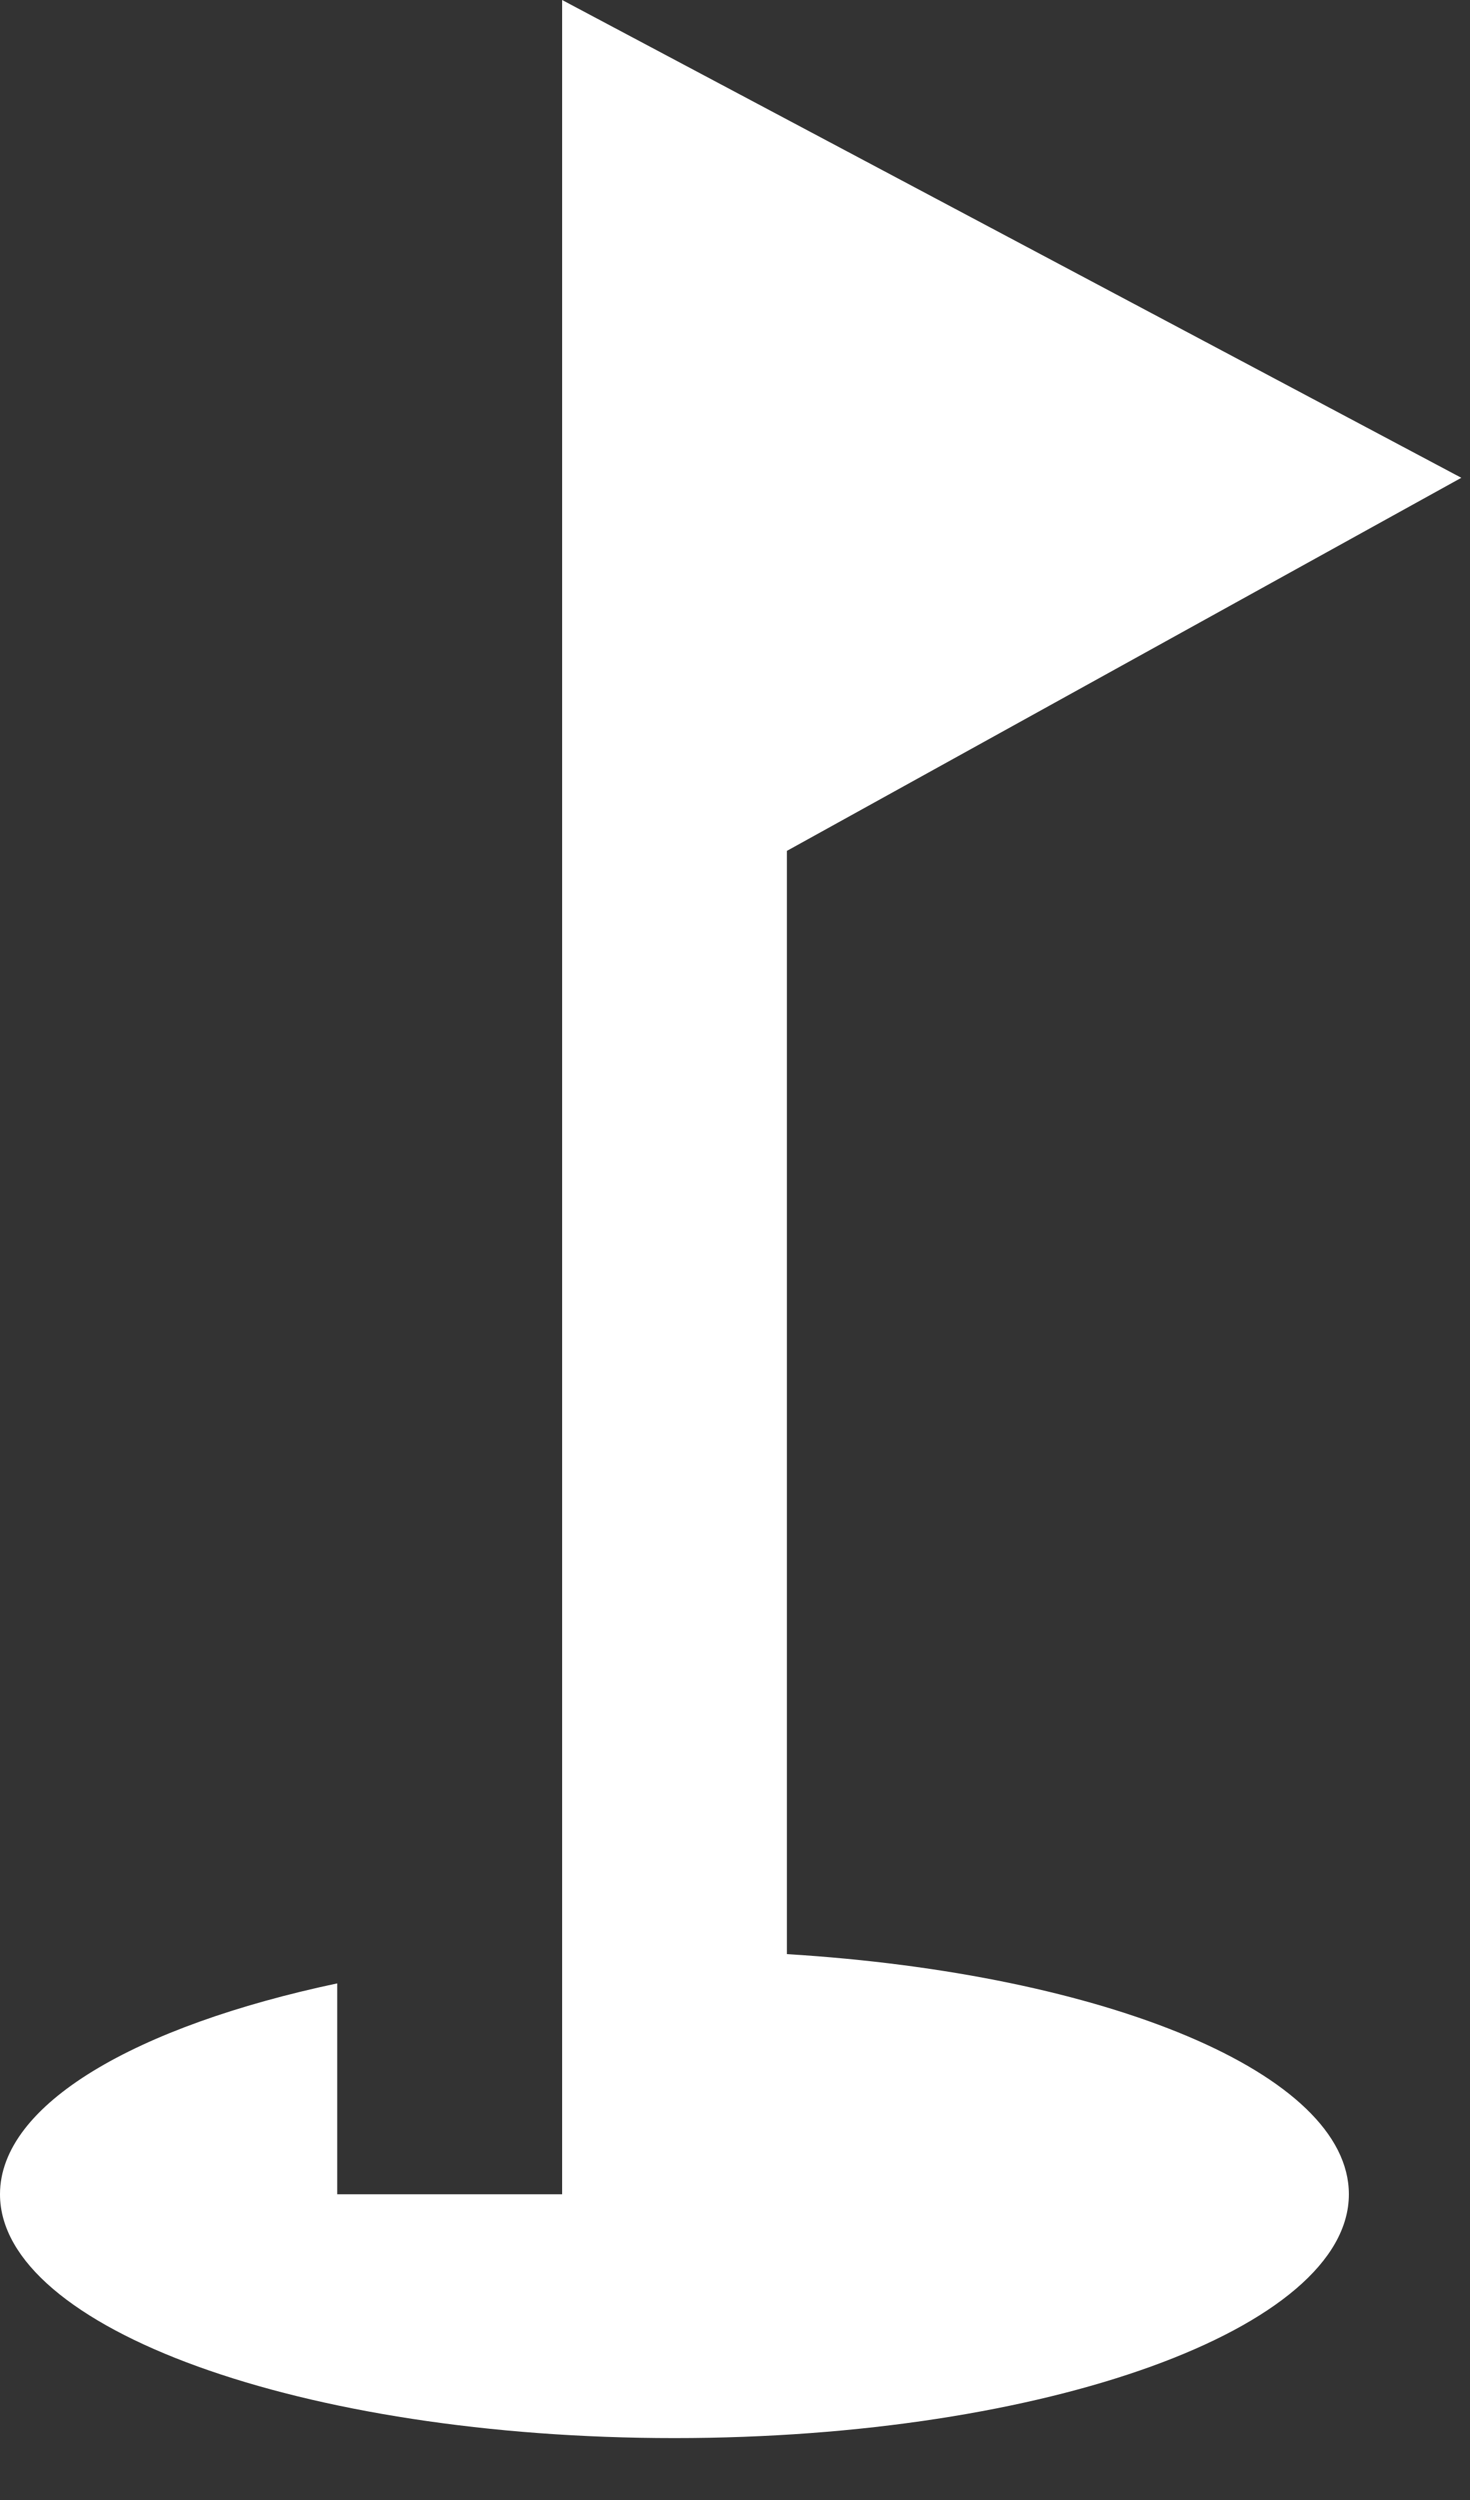 <svg width="10" height="17" viewBox="0 0 10 17" fill="none" xmlns="http://www.w3.org/2000/svg">
<rect x="0" y="0" width="10" height="17" fill="#333333" stroke="none"/>
<path d="M9.941 3.249L3.824 0V14.921H2.294V13.487C0.925 13.777 0 14.308 0 14.921C0 15.833 2.057 16.579 4.588 16.579C7.119 16.579 9.176 15.833 9.176 14.921C9.176 14.1 7.525 13.421 5.353 13.288V5.786L9.941 3.249Z" fill="white"/>
</svg>

